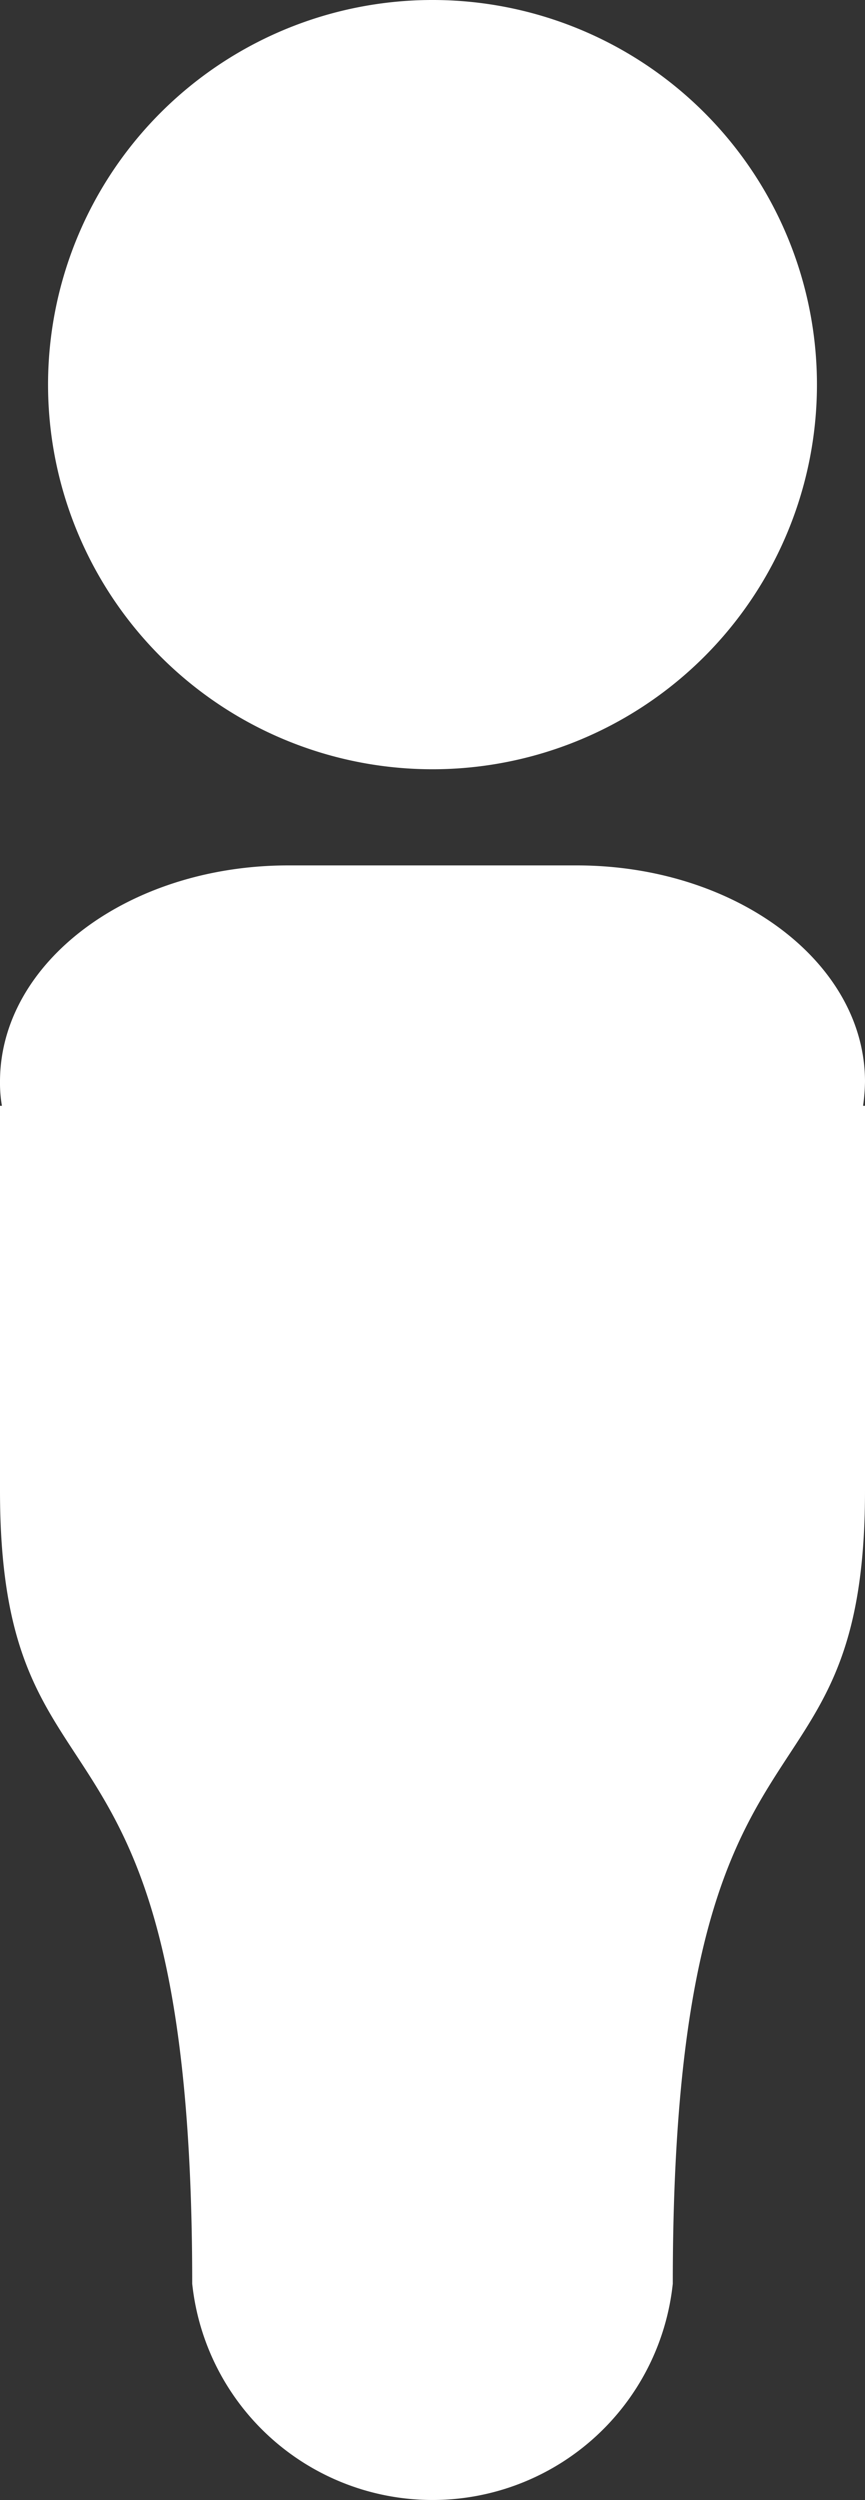 <svg xmlns="http://www.w3.org/2000/svg" width="9" height="26" viewBox="0 0 18 52">
  <rect x="0" y="0" width="18" height="52" fill="#333333" stroke="none"/>
  <defs>
    <style>
      .cls-1 {
        fill: #fff;
        fill-rule: evenodd;
      }
    </style>
  </defs>
  <path class="cls-1" d="M1910,439c0,7.195-4,3.71-4,16.5a5.028,5.028,0,0,1-10,0c0-12.79-4-9.305-4-16.5v-8h0.04a2.781,2.781,0,0,1-.04-0.5c0-2.486,2.68-4.5,6-4.5h6c3.31,0,6,2.014,6,4.5a4.144,4.144,0,0,1-.04.5H1910v8Zm-9-15a8,8,0,1,1,8-8A8,8,0,0,1,1901,424Z" transform="translate(-1892 -408)"/>
</svg>

